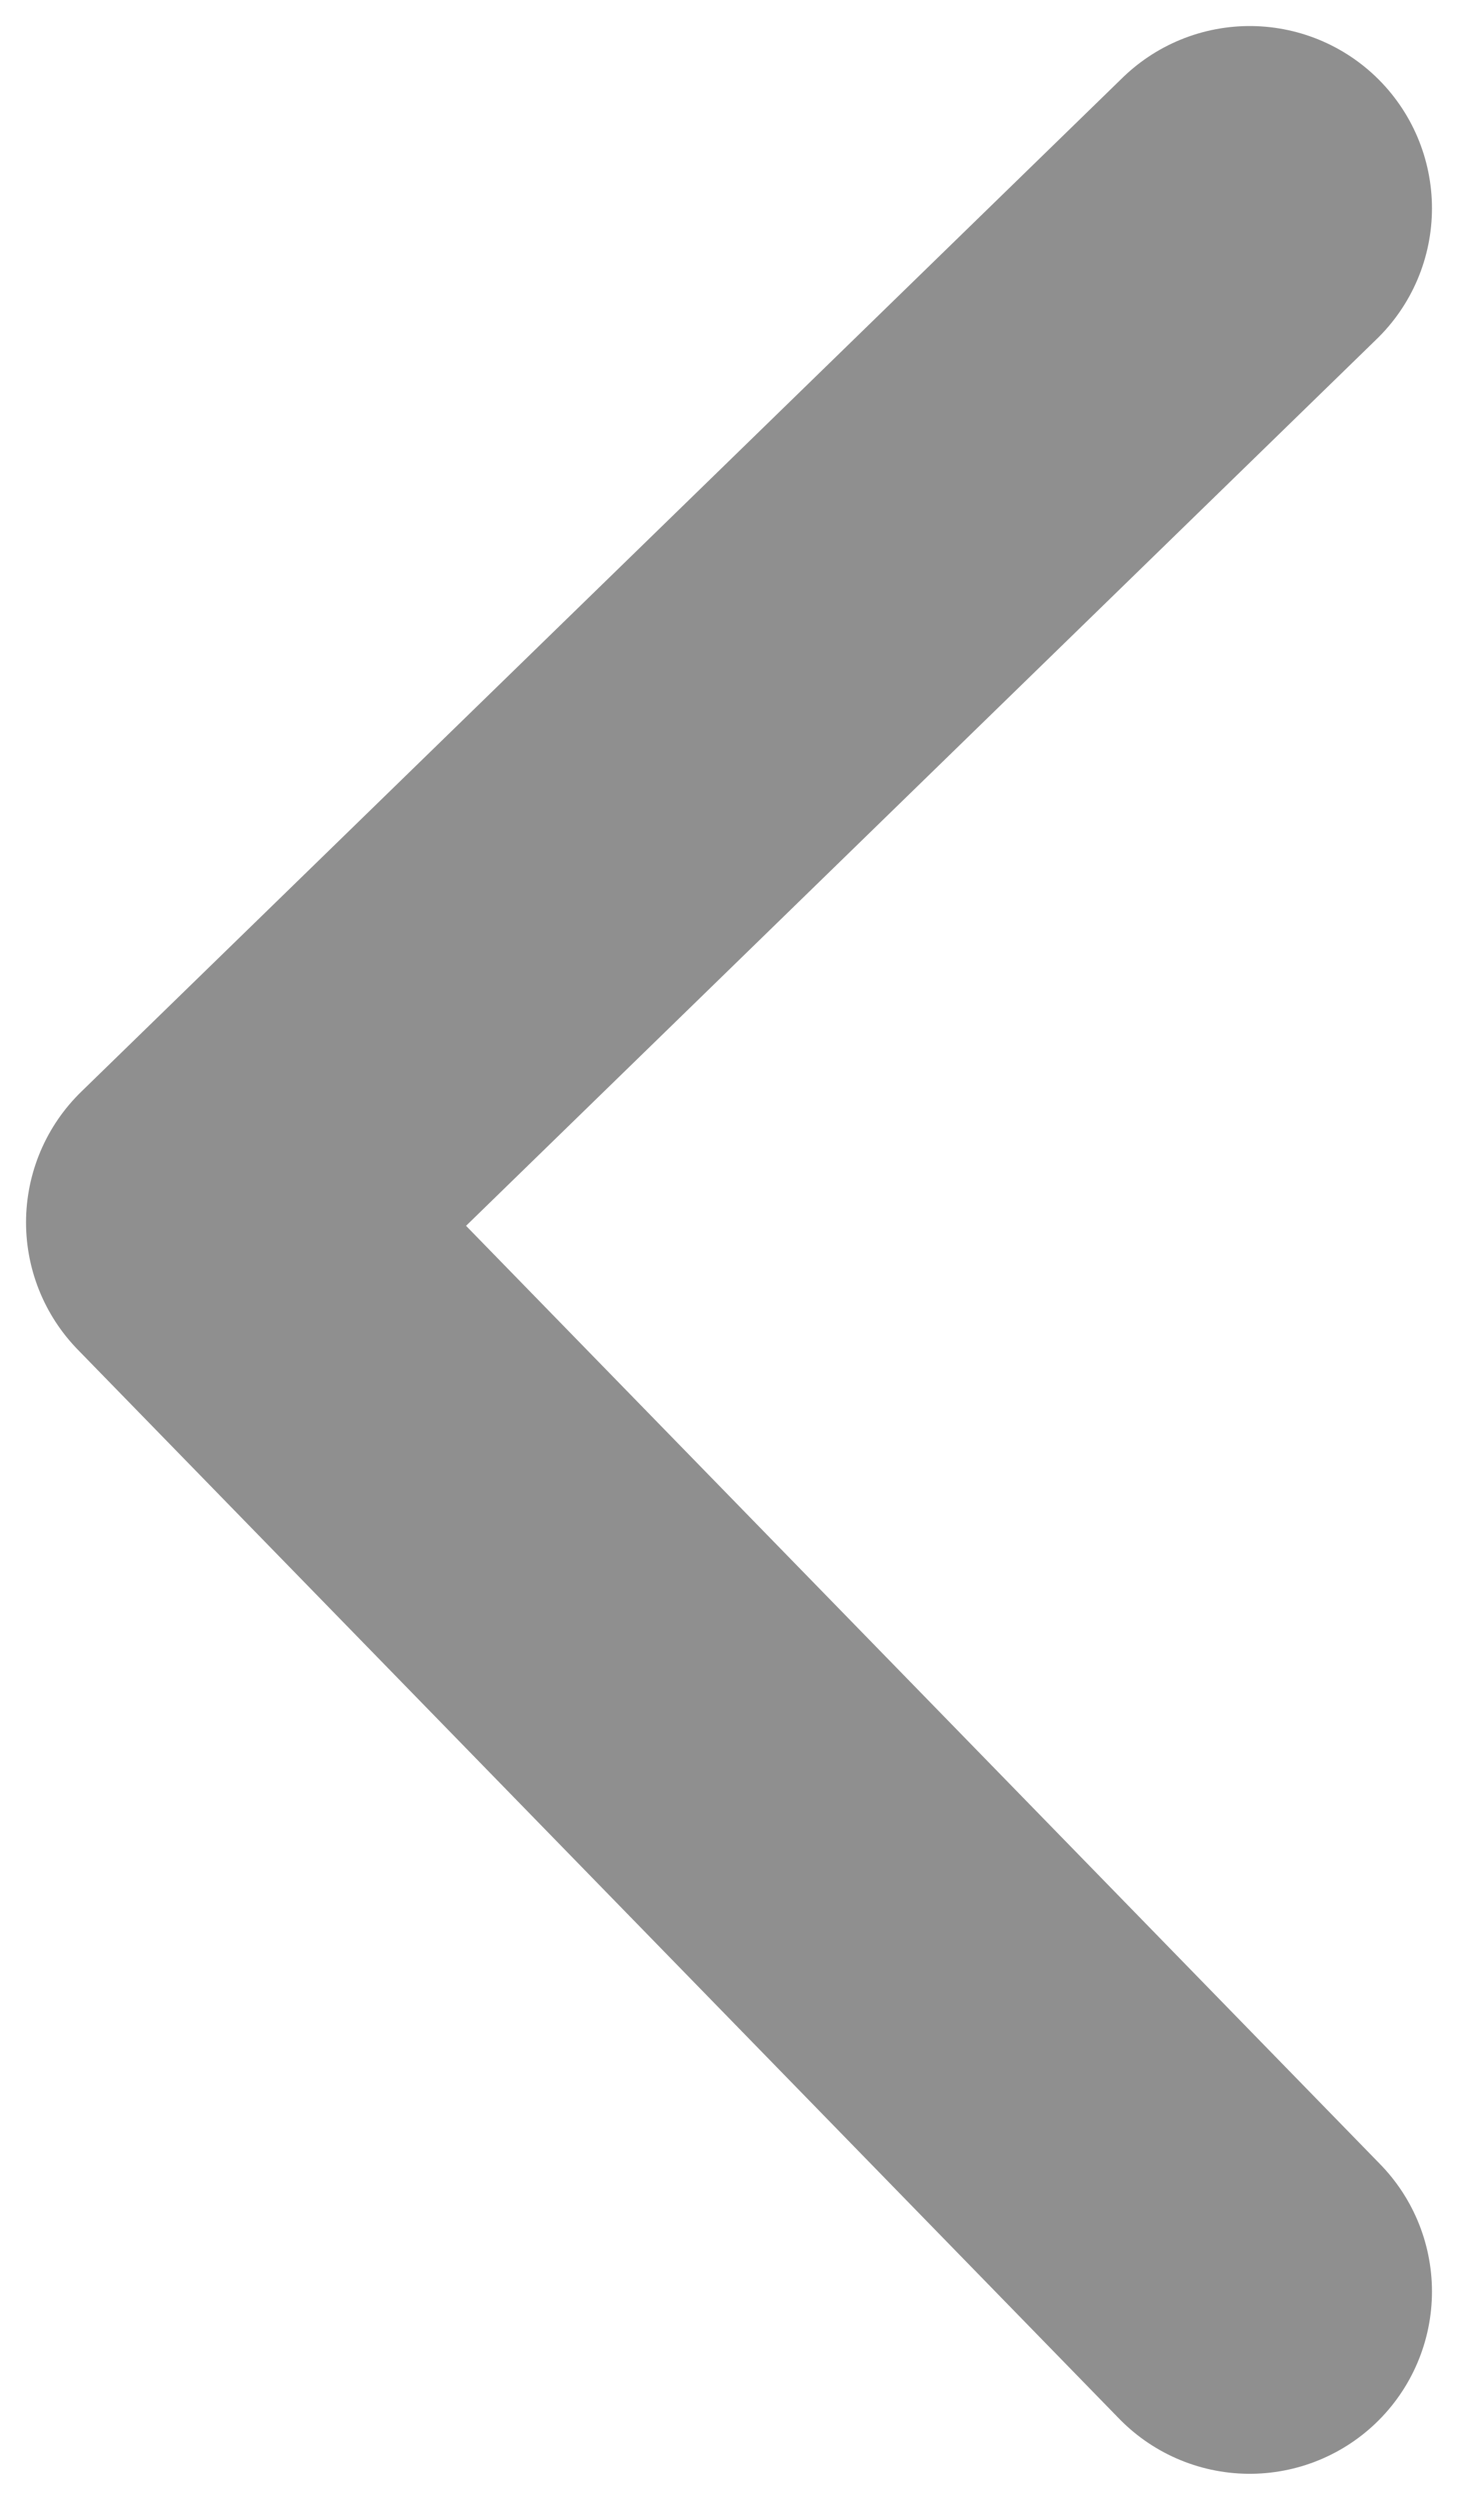 <svg width="14" height="24" viewBox="0 0 14 24" fill="none" xmlns="http://www.w3.org/2000/svg">
<path d="M12 22L2 11.736L12 2" stroke="#8F8F8F" stroke-width="3.5" stroke-linecap="round" stroke-linejoin="round"/>
</svg>

